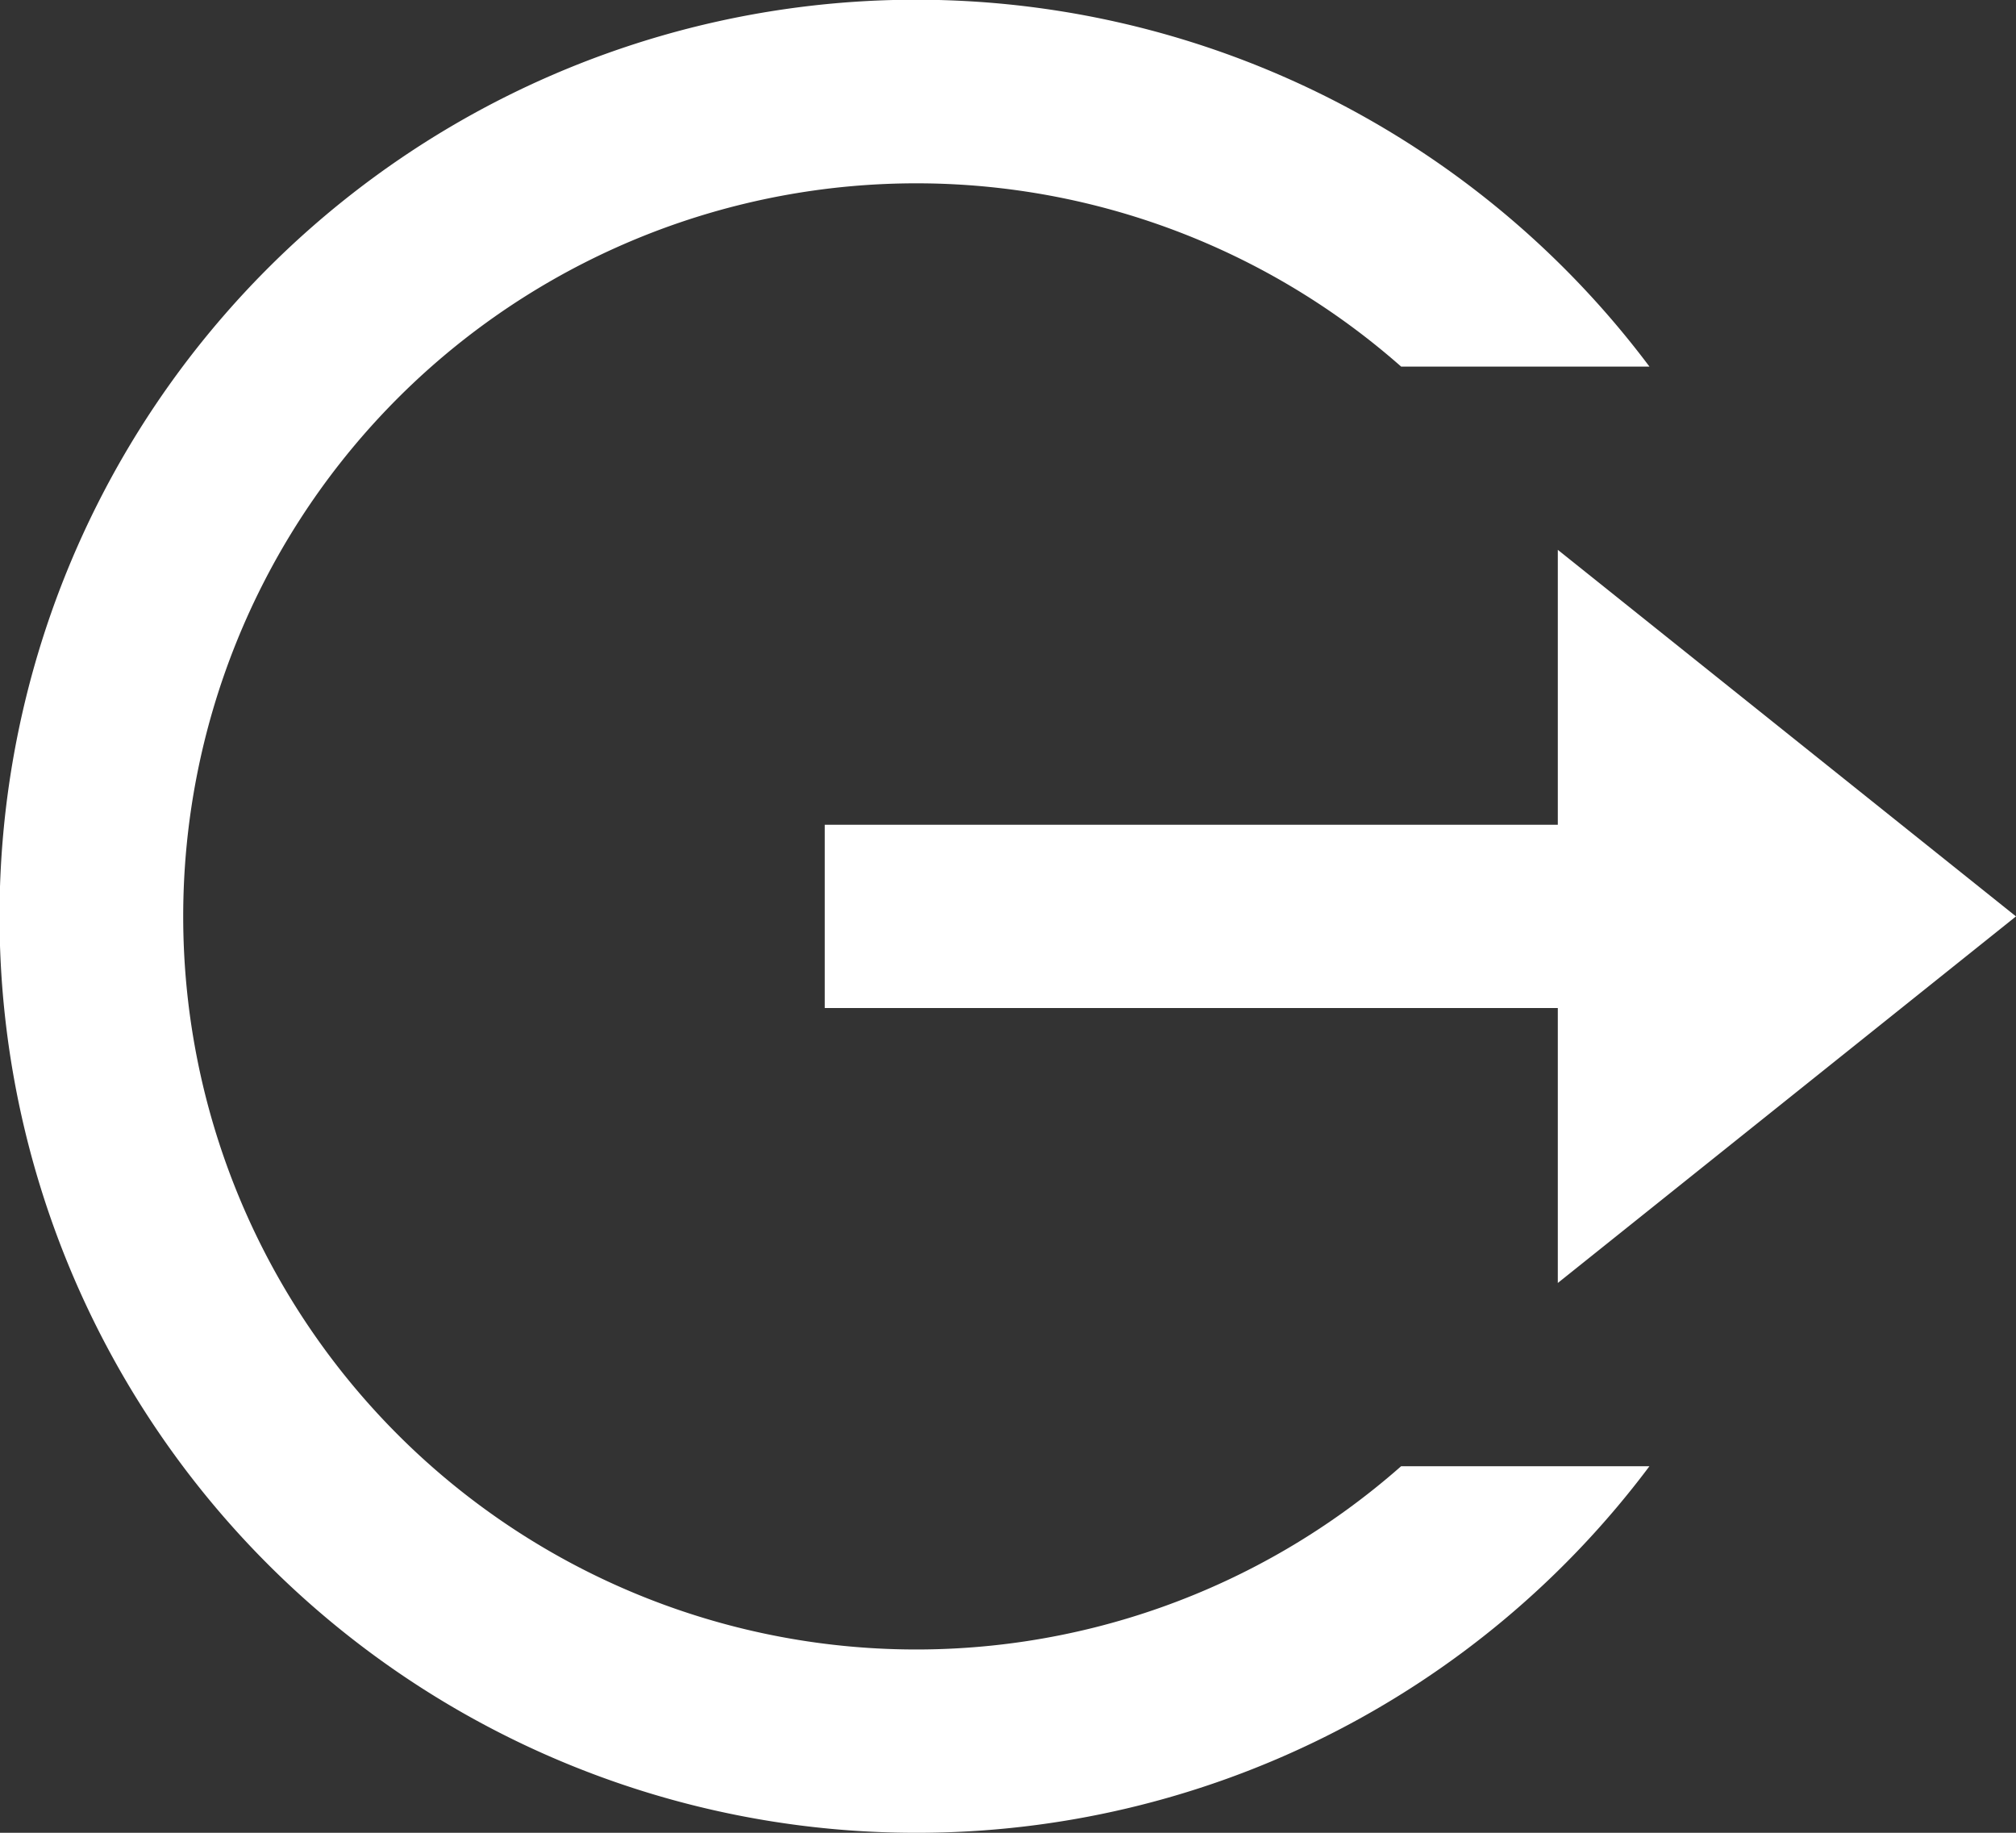 <svg xmlns="http://www.w3.org/2000/svg" width="29" height="26.364" viewBox="0 0 29 26.364">
  <rect x="0" y="0" width="29" height="26.364" fill="#333333" stroke="none"/>
  <path id="Logout" d="M13.182,26.364A13.184,13.184,0,1,1,23.727,5.273H20.155a10.545,10.545,0,1,0,0,15.818h3.572a13.162,13.162,0,0,1-10.547,5.273Zm9.227-7.909V14.5H11.864V11.864H22.409V7.909L29,13.182Z" fill="#fff"/>
</svg>
